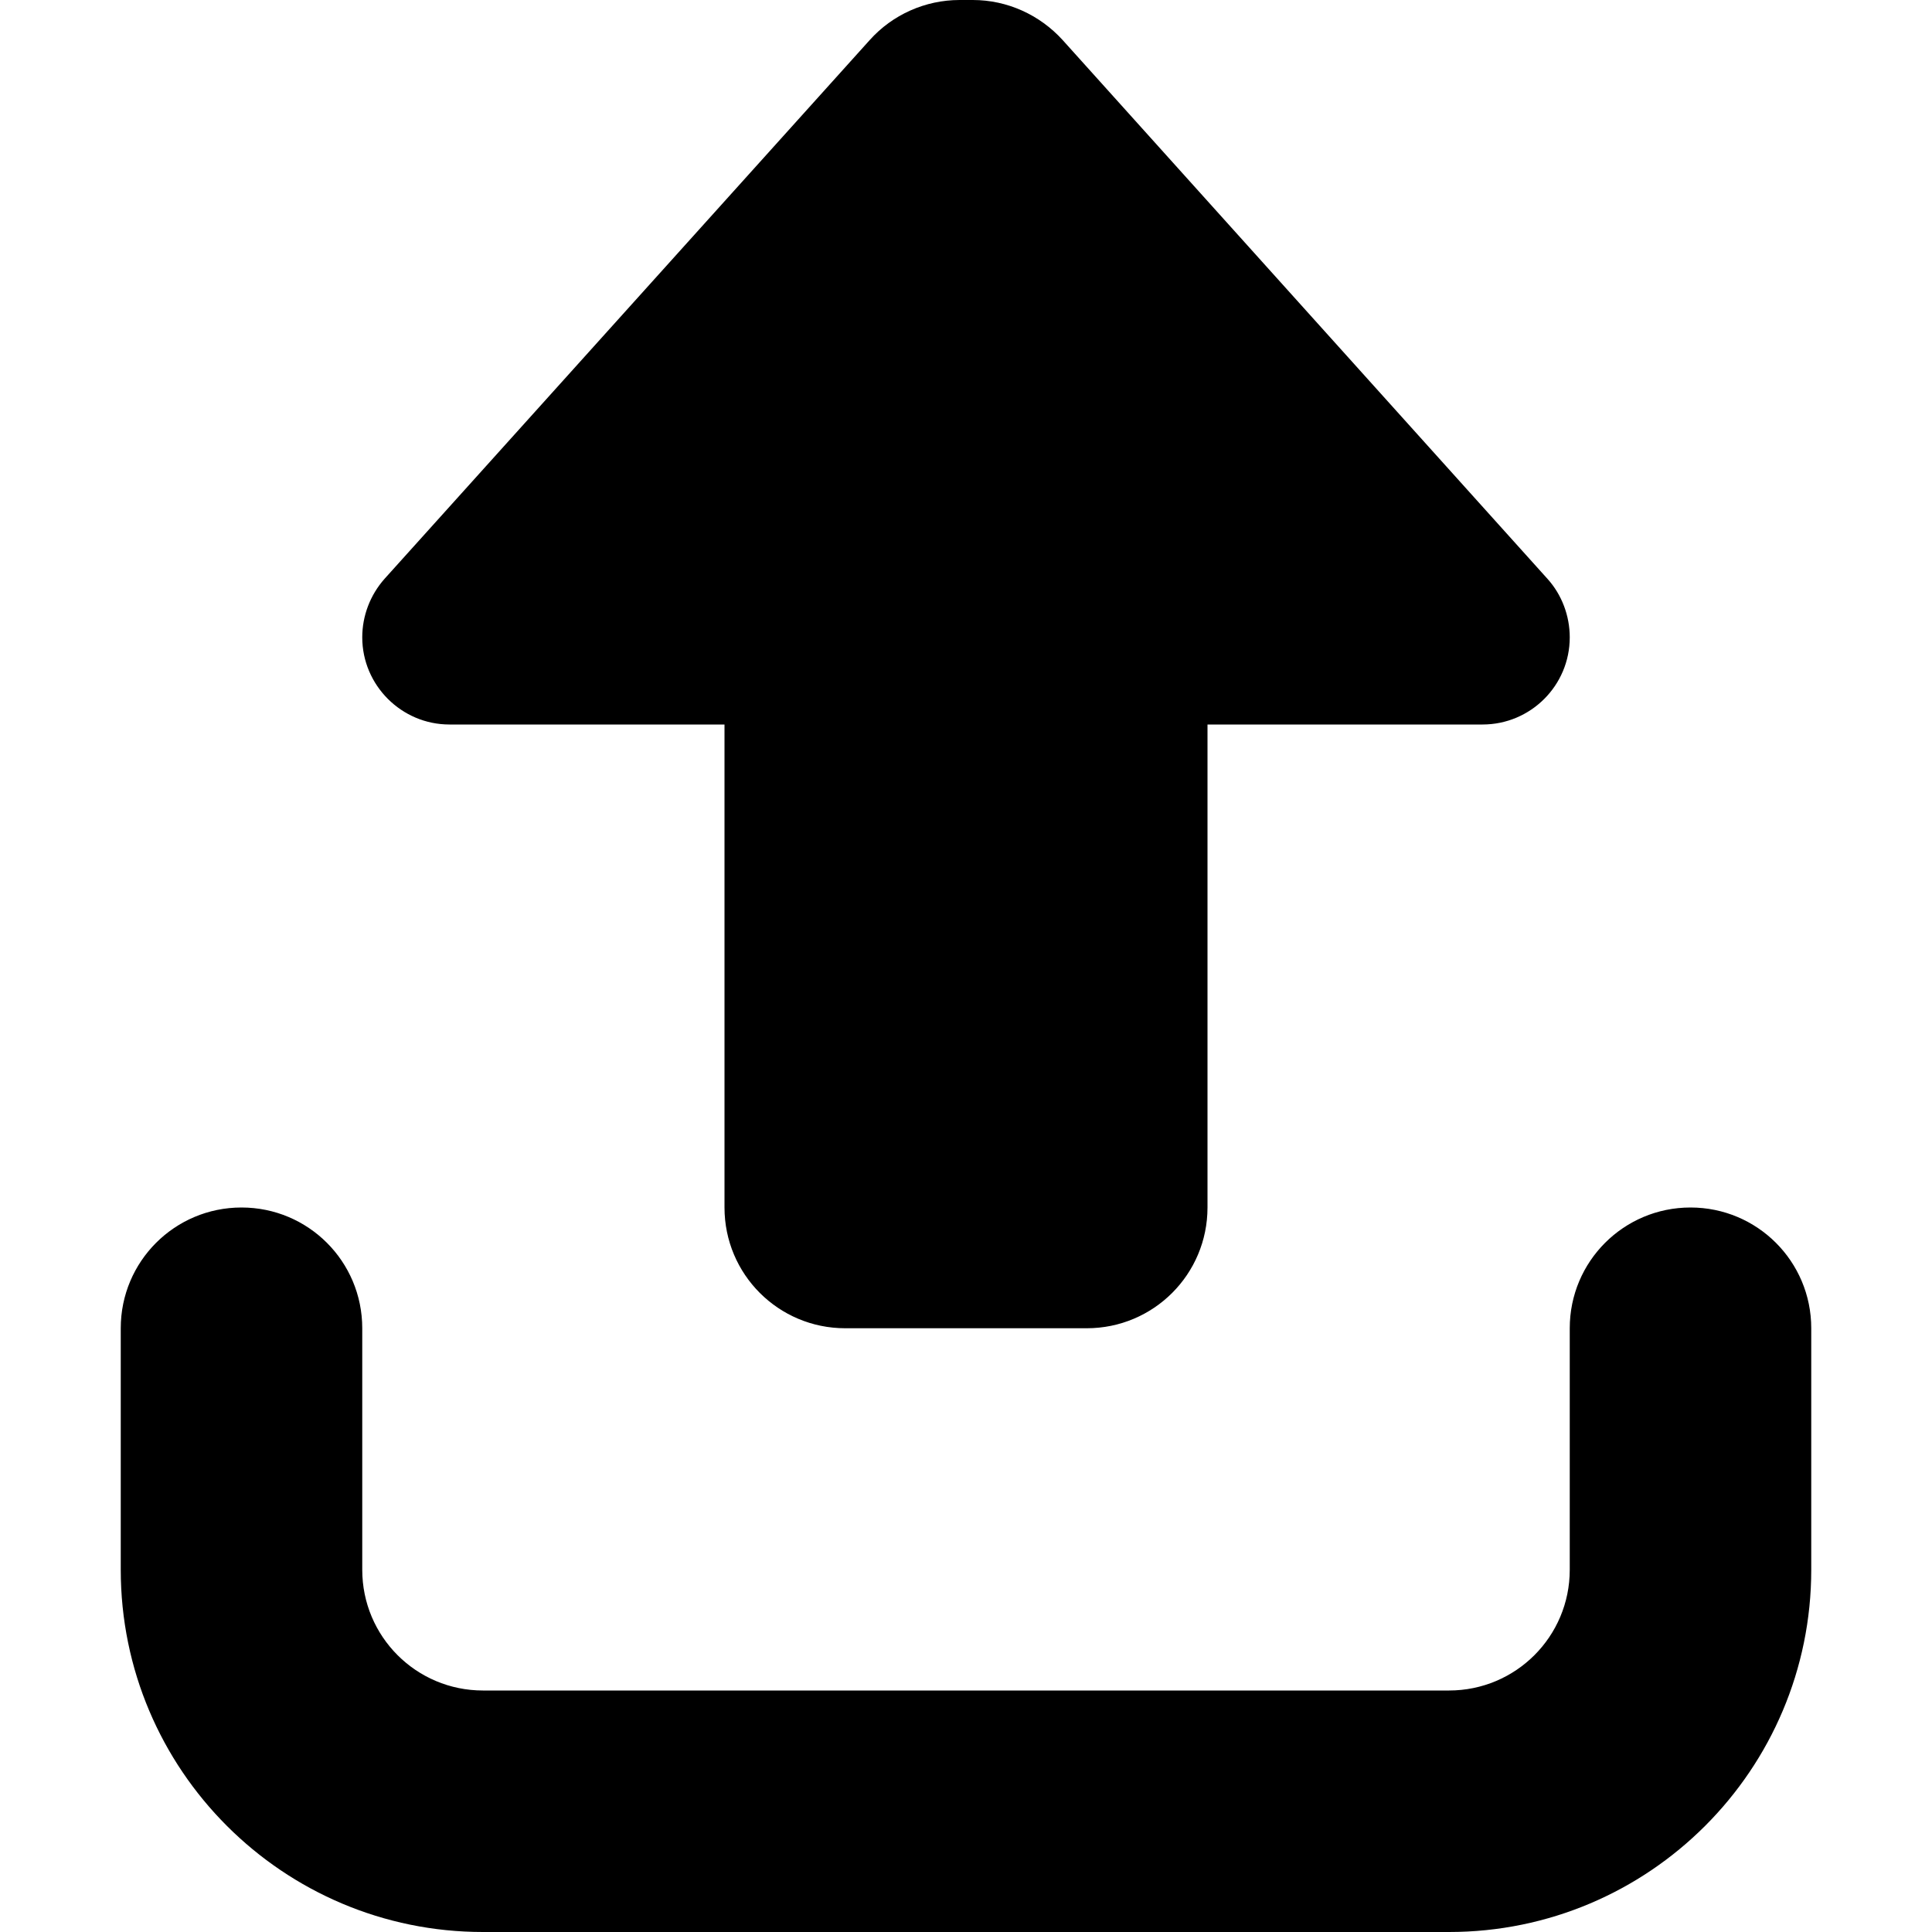 <svg xmlns="http://www.w3.org/2000/svg" width="24" height="24" viewBox="0 0 448 512">
    <path d="M69.9 153.4L198.5 10.6C204.5 3.9 213.2 0 222.3 0l3.5 0c9.1 0 17.7 3.9 23.8 10.6L378.1 153.4c3.8 4.2 5.9 9.8 5.9 15.5c0 12.8-10.4 23.1-23.1 23.1L288 192l0 128c0 17.7-14.3 32-32 32l-64 0c-17.7 0-32-14.3-32-32l0-128-72.9 0C74.4 192 64 181.6 64 168.9c0-5.7 2.1-11.2 5.9-15.5zM64 352l0 64c0 17.7 14.3 32 32 32l256 0c17.7 0 32-14.3 32-32l0-64c0-17.7 14.3-32 32-32s32 14.3 32 32l0 64c0 53-43 96-96 96L96 512c-53 0-96-43-96-96l0-64c0-17.7 14.3-32 32-32s32 14.3 32 32z"/>
</svg>